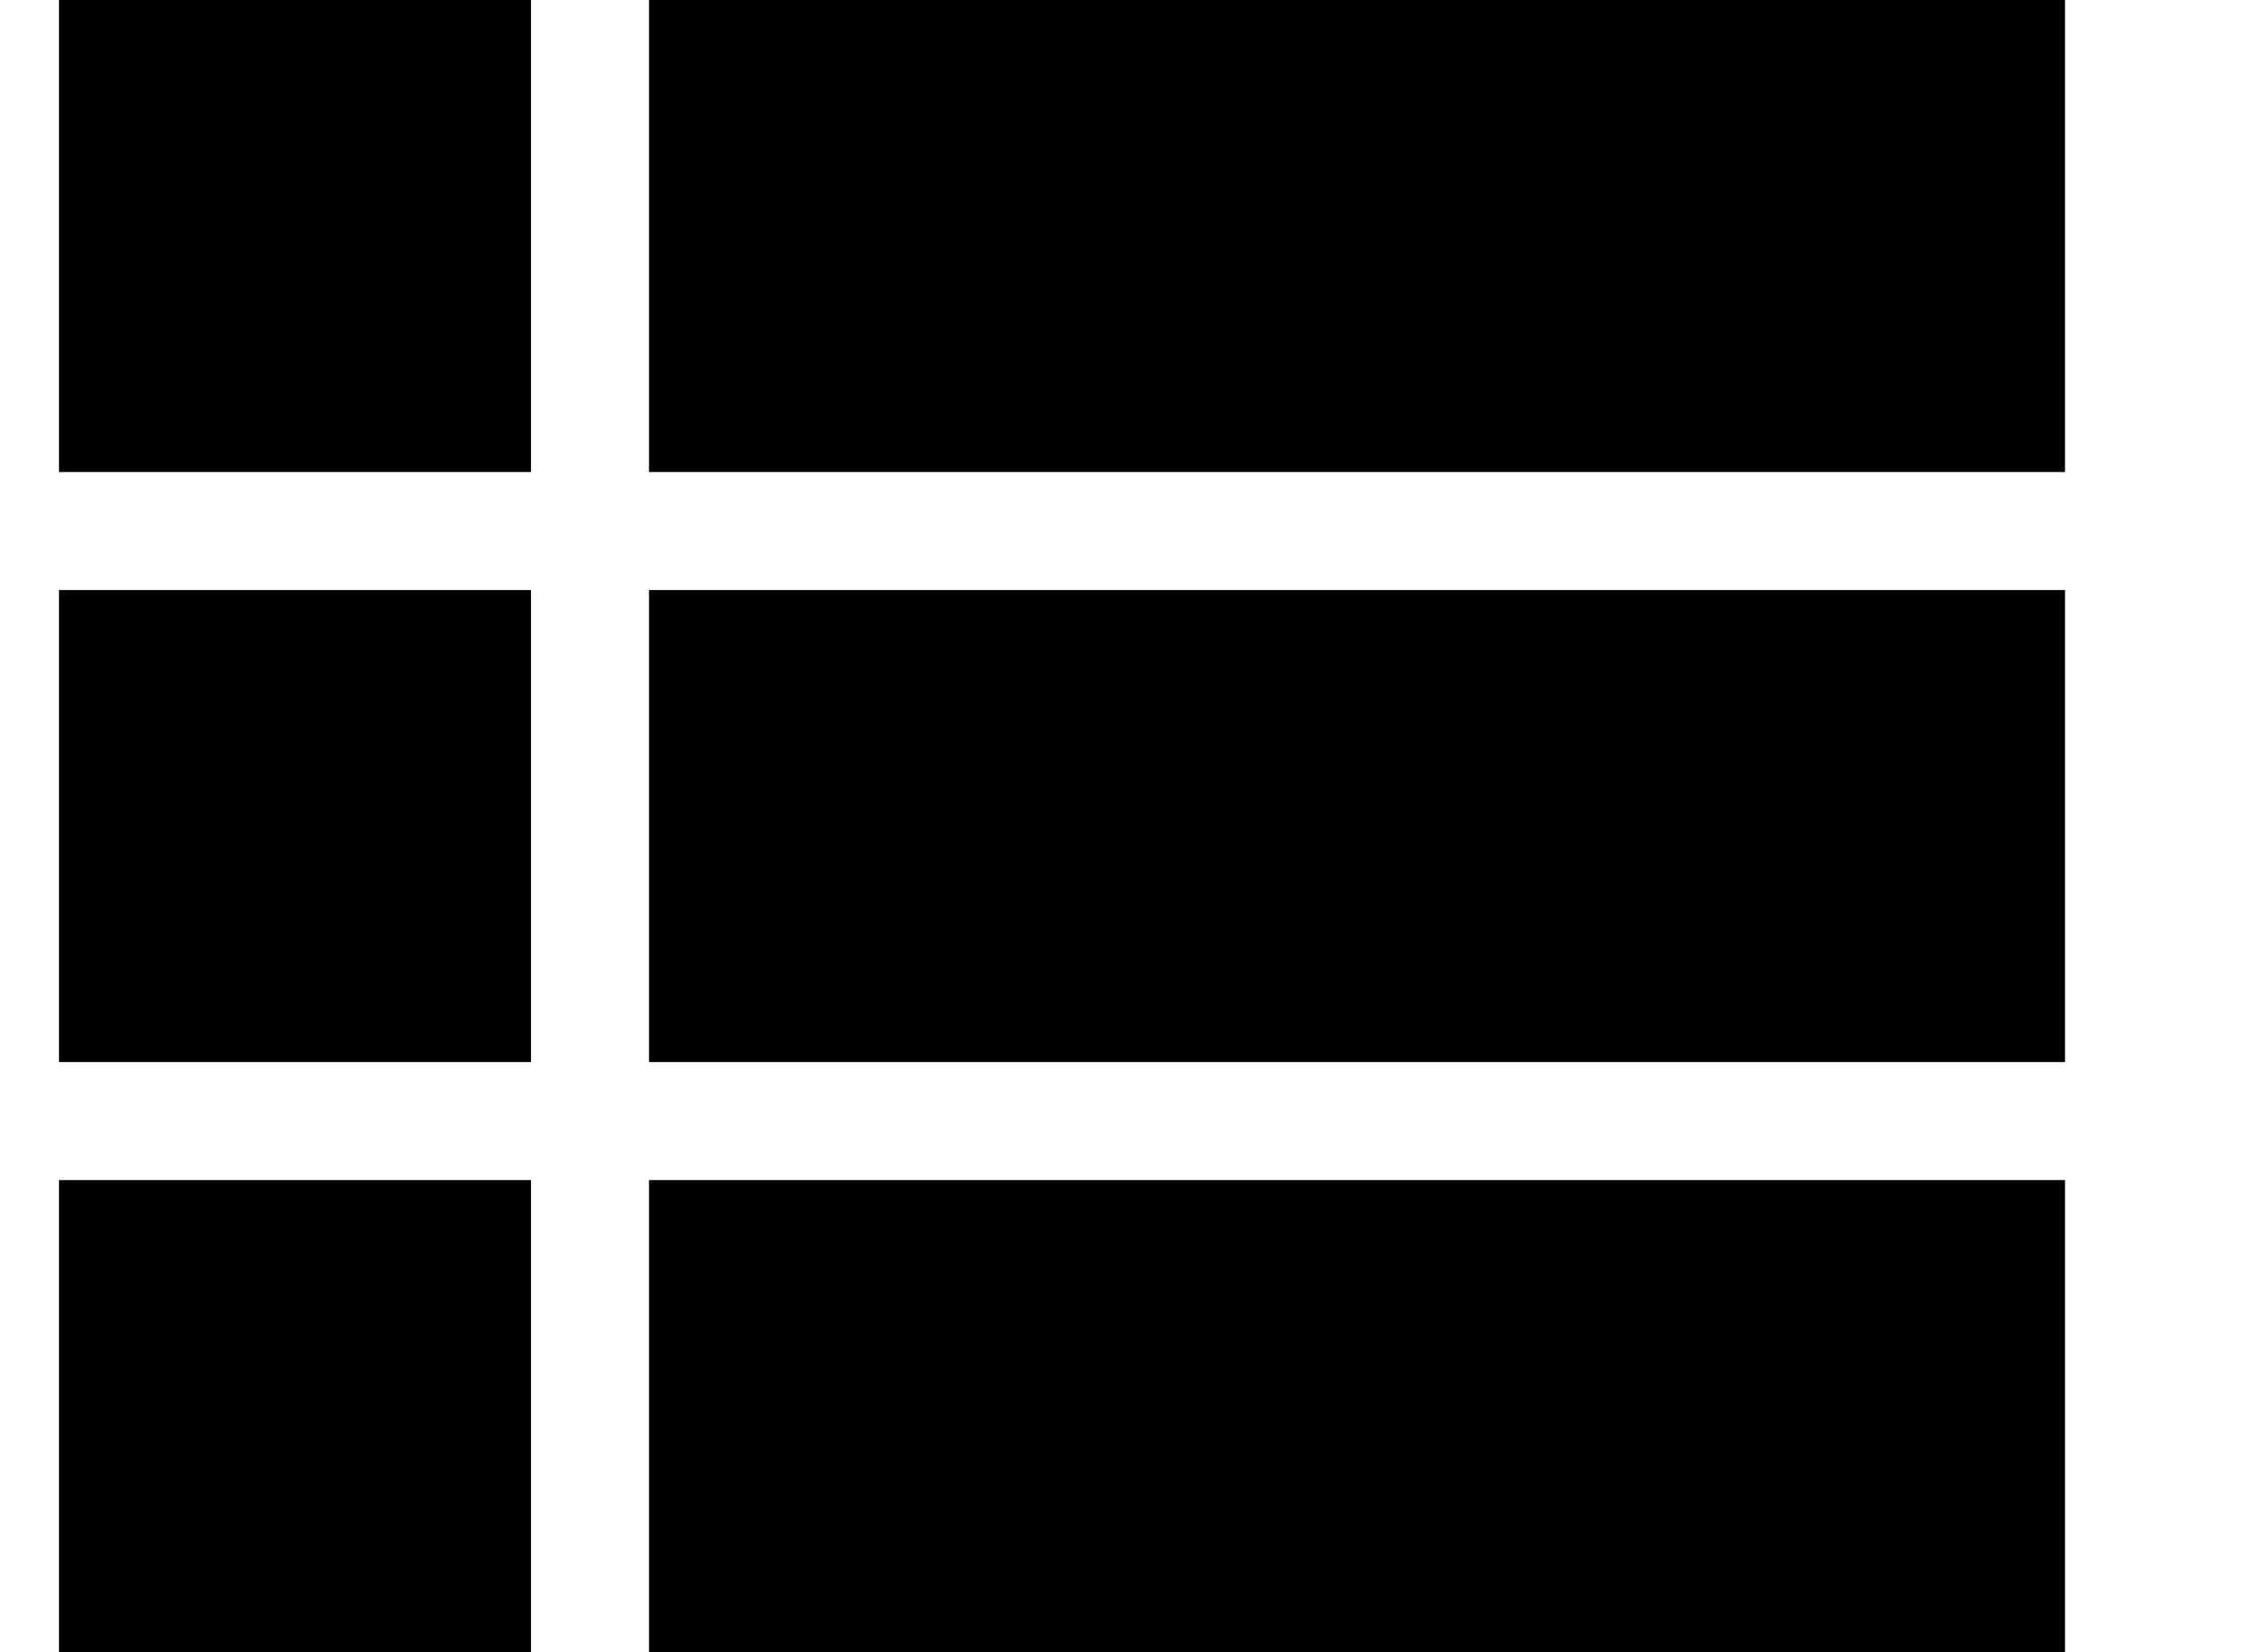 <?xml version="1.0"?><svg height="14px" version="1.1" viewBox="0 0 19 14" width="19px" xmlns="http://www.w3.org/2000/svg" xmlns:sketch="http://www.bohemiancoding.com/sketch/ns" xmlns:xlink="http://www.w3.org/1999/xlink"><title/><desc/><defs/><g fill="none" fill-rule="evenodd" id="Page-1" stroke="none" stroke-width="1"><g fill="#000000" id="Core" transform="translate(-87, -509)"><g id="view-list" transform="translate(87.5, 509)"><path d="M0,9 L4,9 L4,5 L0,5 L0,9 L0,9 Z M0,14 L4,14 L4,10 L0,10 L0,14 L0,14 Z M0,4 L4,4 L4,0 L0,0 L0,4 L0,4 Z M5,9 L17,9 L17,5 L5,5 L5,9 L5,9 Z M5,14 L17,14 L17,10 L5,10 L5,14 L5,14 Z M5,0 L5,4 L17,4 L17,0 L5,0 L5,0 Z" id="Shape"/></g></g></g></svg>